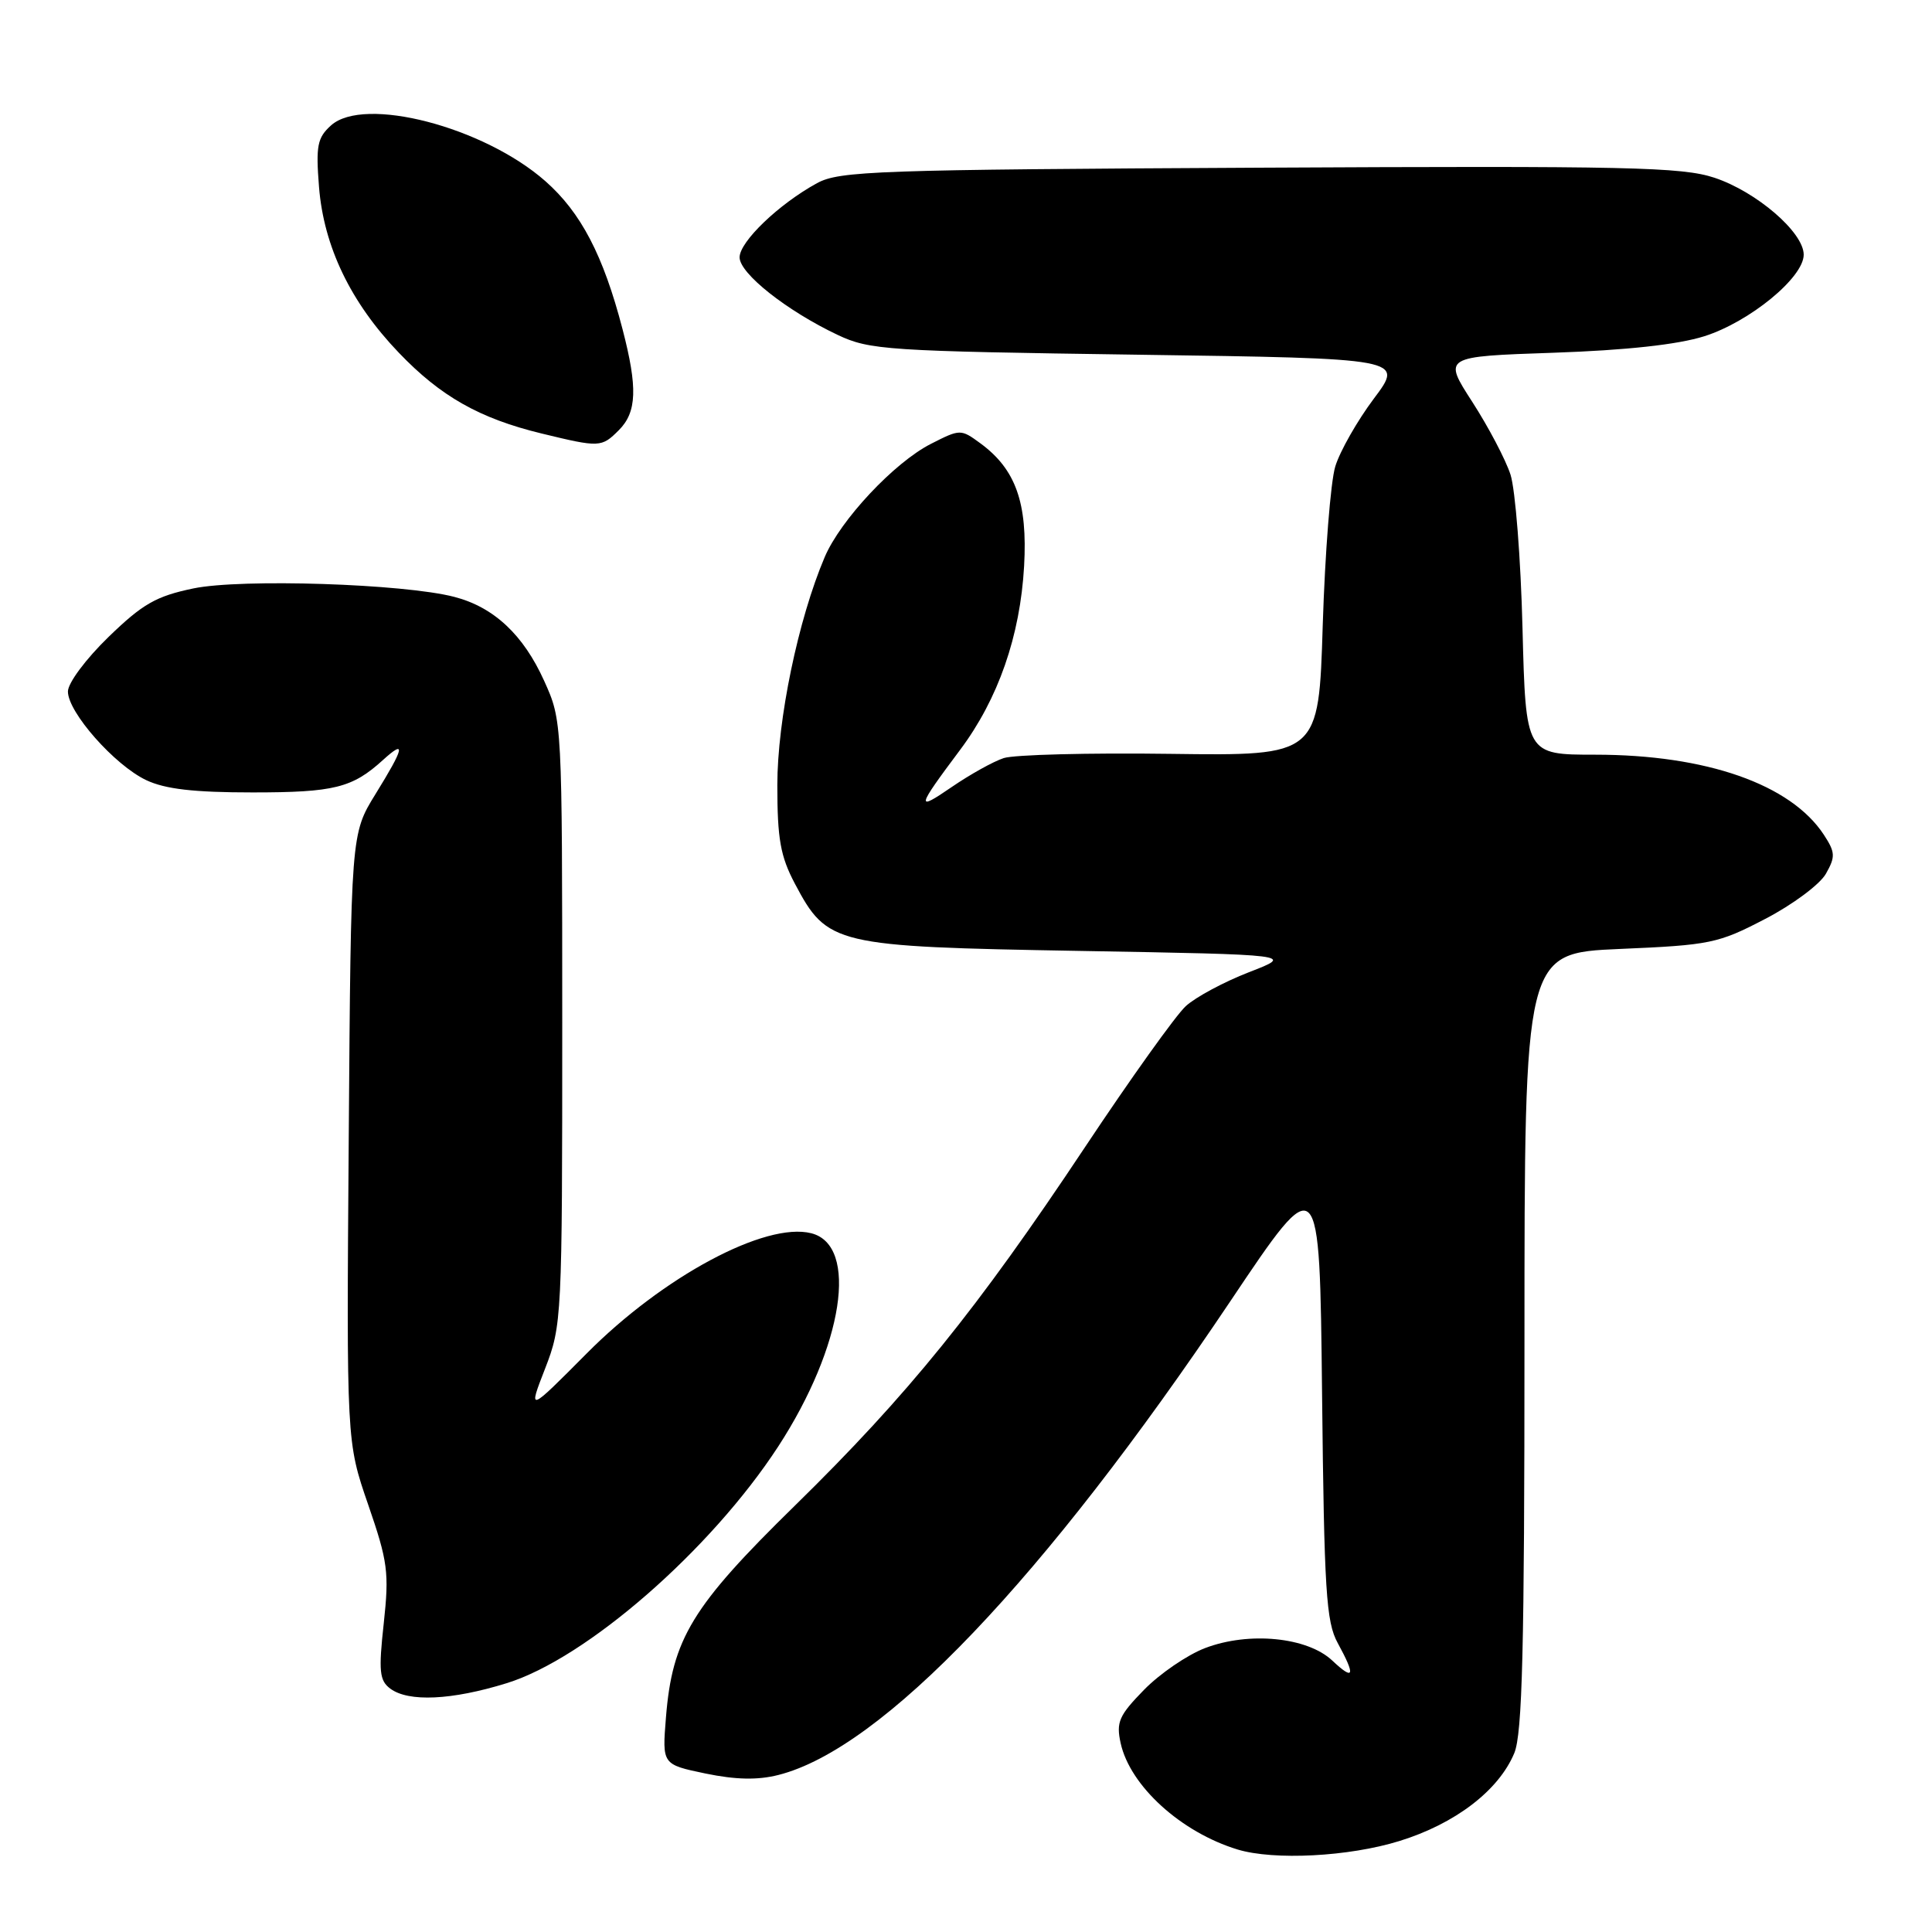 <?xml version="1.0" encoding="UTF-8" standalone="no"?>
<!DOCTYPE svg PUBLIC "-//W3C//DTD SVG 1.1//EN" "http://www.w3.org/Graphics/SVG/1.1/DTD/svg11.dtd" >
<svg xmlns="http://www.w3.org/2000/svg" xmlns:xlink="http://www.w3.org/1999/xlink" version="1.1" viewBox="0 0 256 256">
 <g >
 <path fill="currentColor"
d=" M 185.41 243.95 C 192.81 241.67 198.58 237.26 200.65 232.30 C 201.72 229.72 202.00 218.57 202.00 177.68 C 202.00 126.29 202.00 126.29 214.65 125.74 C 226.61 125.23 227.67 125.01 233.90 121.76 C 237.53 119.88 241.15 117.18 241.94 115.78 C 243.22 113.52 243.19 112.94 241.67 110.61 C 237.28 103.92 226.09 100.00 211.37 100.00 C 202.17 100.00 202.17 100.00 201.74 83.25 C 201.51 74.04 200.79 64.88 200.15 62.89 C 199.51 60.91 197.23 56.58 195.09 53.26 C 191.20 47.24 191.20 47.24 205.85 46.74 C 215.48 46.41 222.32 45.66 225.81 44.56 C 231.81 42.67 239.00 36.78 239.00 33.75 C 239.00 30.79 232.76 25.41 227.17 23.55 C 222.86 22.13 215.78 21.97 166.89 22.22 C 116.12 22.48 111.23 22.65 108.26 24.27 C 103.21 27.03 98.00 32.02 98.00 34.10 C 98.00 36.24 104.26 41.19 111.00 44.38 C 115.25 46.38 117.46 46.53 150.77 47.00 C 186.04 47.50 186.04 47.50 182.05 52.81 C 179.86 55.73 177.55 59.78 176.93 61.81 C 176.31 63.84 175.57 73.30 175.27 82.82 C 174.74 100.15 174.74 100.15 155.12 99.89 C 144.33 99.74 134.38 100.00 133.00 100.45 C 131.62 100.90 128.52 102.63 126.10 104.29 C 121.32 107.57 121.42 107.11 127.22 99.36 C 132.27 92.62 135.18 84.26 135.70 75.00 C 136.17 66.61 134.59 62.17 129.89 58.73 C 127.31 56.84 127.23 56.84 123.34 58.82 C 118.48 61.30 111.38 68.88 109.28 73.81 C 105.76 82.08 103.00 95.38 103.00 104.04 C 103.00 111.16 103.41 113.46 105.32 117.08 C 109.63 125.22 110.51 125.43 143.00 126.00 C 171.50 126.50 171.50 126.50 165.50 128.82 C 162.20 130.10 158.43 132.12 157.12 133.32 C 155.81 134.52 149.80 142.93 143.77 152.00 C 129.47 173.51 120.31 184.83 105.33 199.50 C 91.68 212.86 89.08 217.13 88.24 227.59 C 87.74 233.80 87.74 233.80 93.48 235.00 C 97.51 235.83 100.39 235.89 103.15 235.19 C 116.91 231.70 138.31 209.26 163.02 172.43 C 174.86 154.77 174.86 154.77 175.18 184.64 C 175.46 210.81 175.72 214.90 177.25 217.70 C 179.65 222.09 179.44 222.77 176.53 220.03 C 173.22 216.92 165.49 216.16 159.68 218.38 C 157.32 219.28 153.68 221.77 151.59 223.91 C 148.27 227.31 147.88 228.19 148.49 230.97 C 149.74 236.65 156.48 242.78 163.99 245.07 C 168.82 246.53 178.73 246.02 185.41 243.95 Z  M 67.14 223.03 C 77.69 219.77 94.19 205.38 103.13 191.65 C 111.76 178.38 113.82 165.00 107.49 163.41 C 101.42 161.88 87.85 169.15 77.74 179.34 C 69.96 187.17 69.96 187.17 72.23 181.34 C 74.45 175.62 74.50 174.70 74.50 135.50 C 74.49 95.52 74.49 95.50 72.11 90.23 C 69.35 84.11 65.44 80.45 60.20 79.09 C 53.52 77.35 31.99 76.65 25.62 77.97 C 20.68 79.00 18.91 80.01 14.38 84.40 C 11.38 87.31 9.00 90.50 9.00 91.63 C 9.00 94.38 15.18 101.38 19.37 103.37 C 21.88 104.56 25.68 105.00 33.47 105.00 C 44.29 105.00 46.68 104.40 50.75 100.70 C 53.83 97.90 53.58 99.04 49.75 105.23 C 46.50 110.50 46.50 110.50 46.21 150.77 C 45.91 191.04 45.91 191.04 48.78 199.36 C 51.39 206.92 51.58 208.36 50.85 215.09 C 50.15 221.45 50.28 222.68 51.71 223.75 C 54.12 225.55 59.85 225.29 67.14 223.03 Z  M 82.00 57.00 C 84.39 54.61 84.51 51.38 82.49 43.62 C 79.94 33.82 76.98 28.16 72.26 24.00 C 64.08 16.80 48.23 12.68 43.86 16.62 C 42.05 18.25 41.84 19.32 42.27 24.76 C 42.90 32.68 46.47 40.09 52.85 46.74 C 58.40 52.54 63.56 55.45 71.76 57.44 C 79.46 59.31 79.70 59.30 82.00 57.00 Z "/>
</g>
</svg>